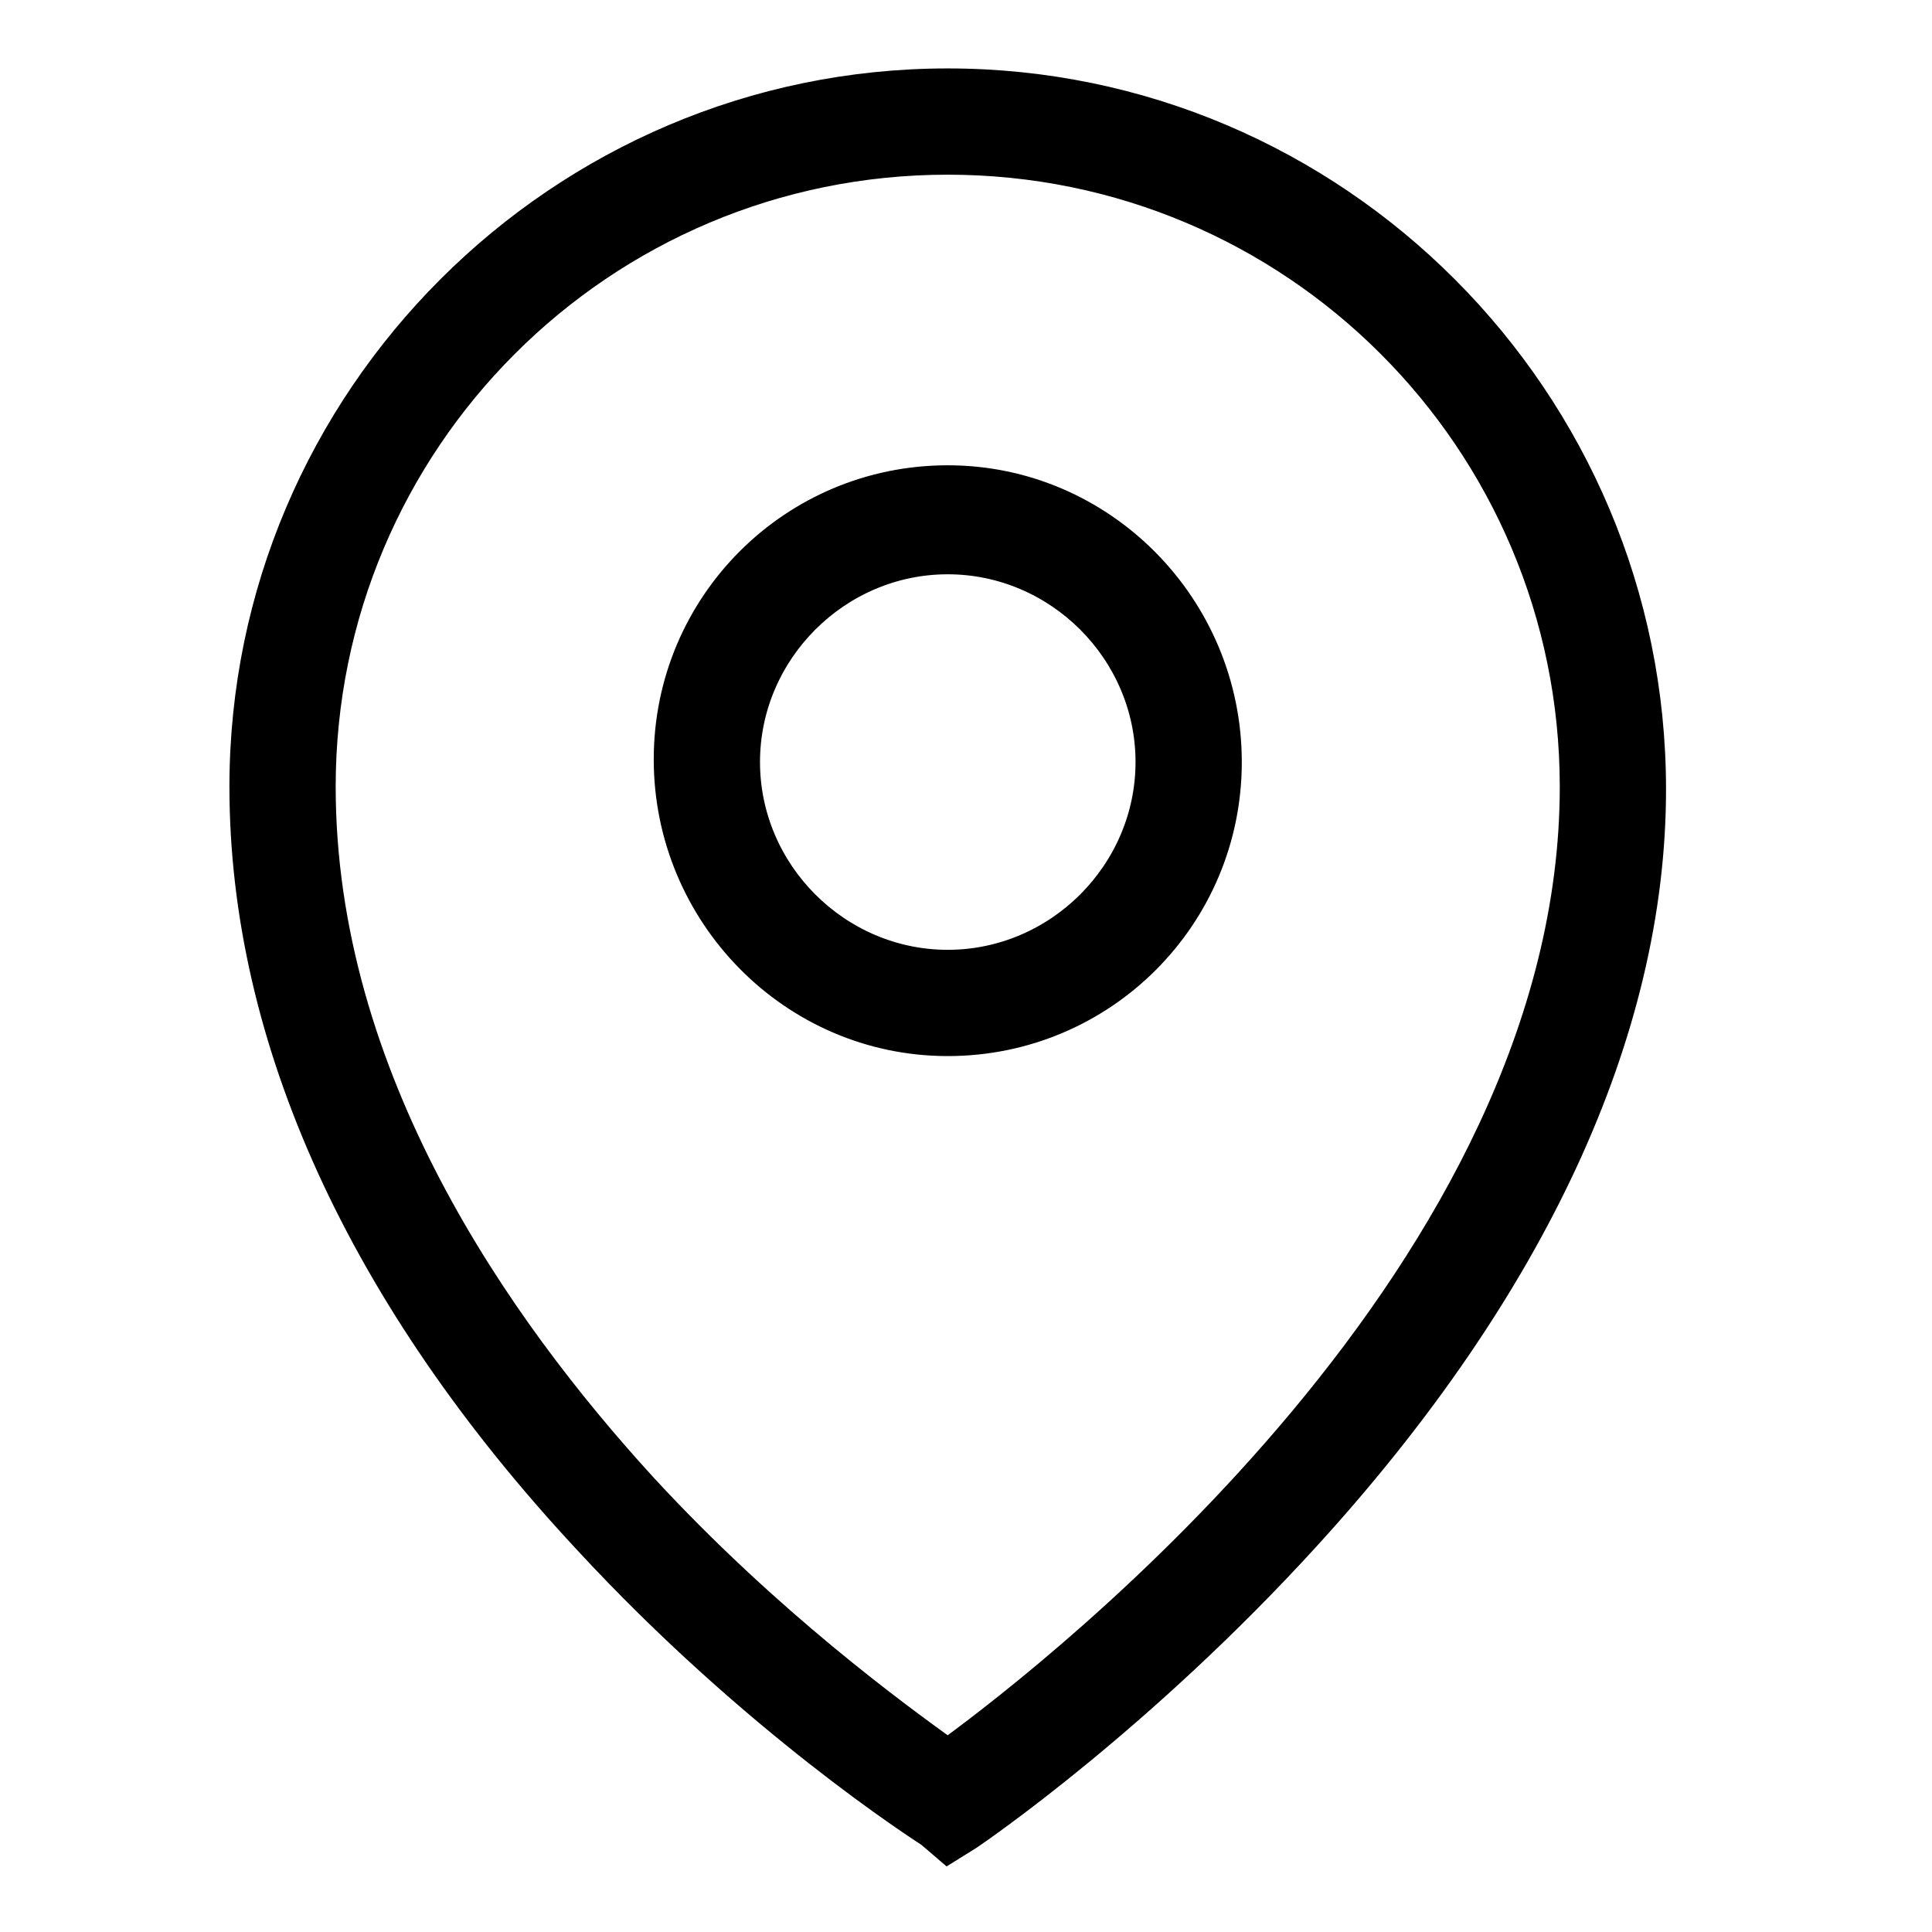 <svg width="24" height="24" viewBox="0 0 24 24" fill="none" xmlns="http://www.w3.org/2000/svg">
<path d="M11.773 1C6.945 1 3 4.945 3 9.773C3 12.901 4.462 16.131 7.285 19.159C9.36 21.404 11.433 22.729 11.536 22.797L11.773 23L12.046 22.83C12.148 22.762 14.188 21.368 16.261 19.09C19.049 16.029 20.546 12.834 20.546 9.806C20.546 4.944 16.601 1 11.773 1ZM11.773 21.742C11.161 21.3 9.563 20.144 7.998 18.444C6.196 16.471 4.02 13.378 4.02 9.773C4.02 5.488 7.488 2.02 11.773 2.02C16.058 2.02 19.526 5.488 19.526 9.773C19.526 15.757 13.168 20.722 11.773 21.742ZM11.773 5.93C9.835 5.93 8.271 7.495 8.271 9.433C8.271 11.371 9.835 12.969 11.773 12.969C13.711 12.969 15.276 11.404 15.276 9.466C15.276 7.528 13.711 5.93 11.773 5.93ZM11.773 11.949C10.413 11.949 9.291 10.826 9.291 9.466C9.291 8.106 10.413 6.984 11.773 6.984C13.133 6.984 14.256 8.106 14.256 9.466C14.256 10.826 13.133 11.949 11.773 11.949Z" fill="black" stroke="black" stroke-width="0.3"/>
</svg>
